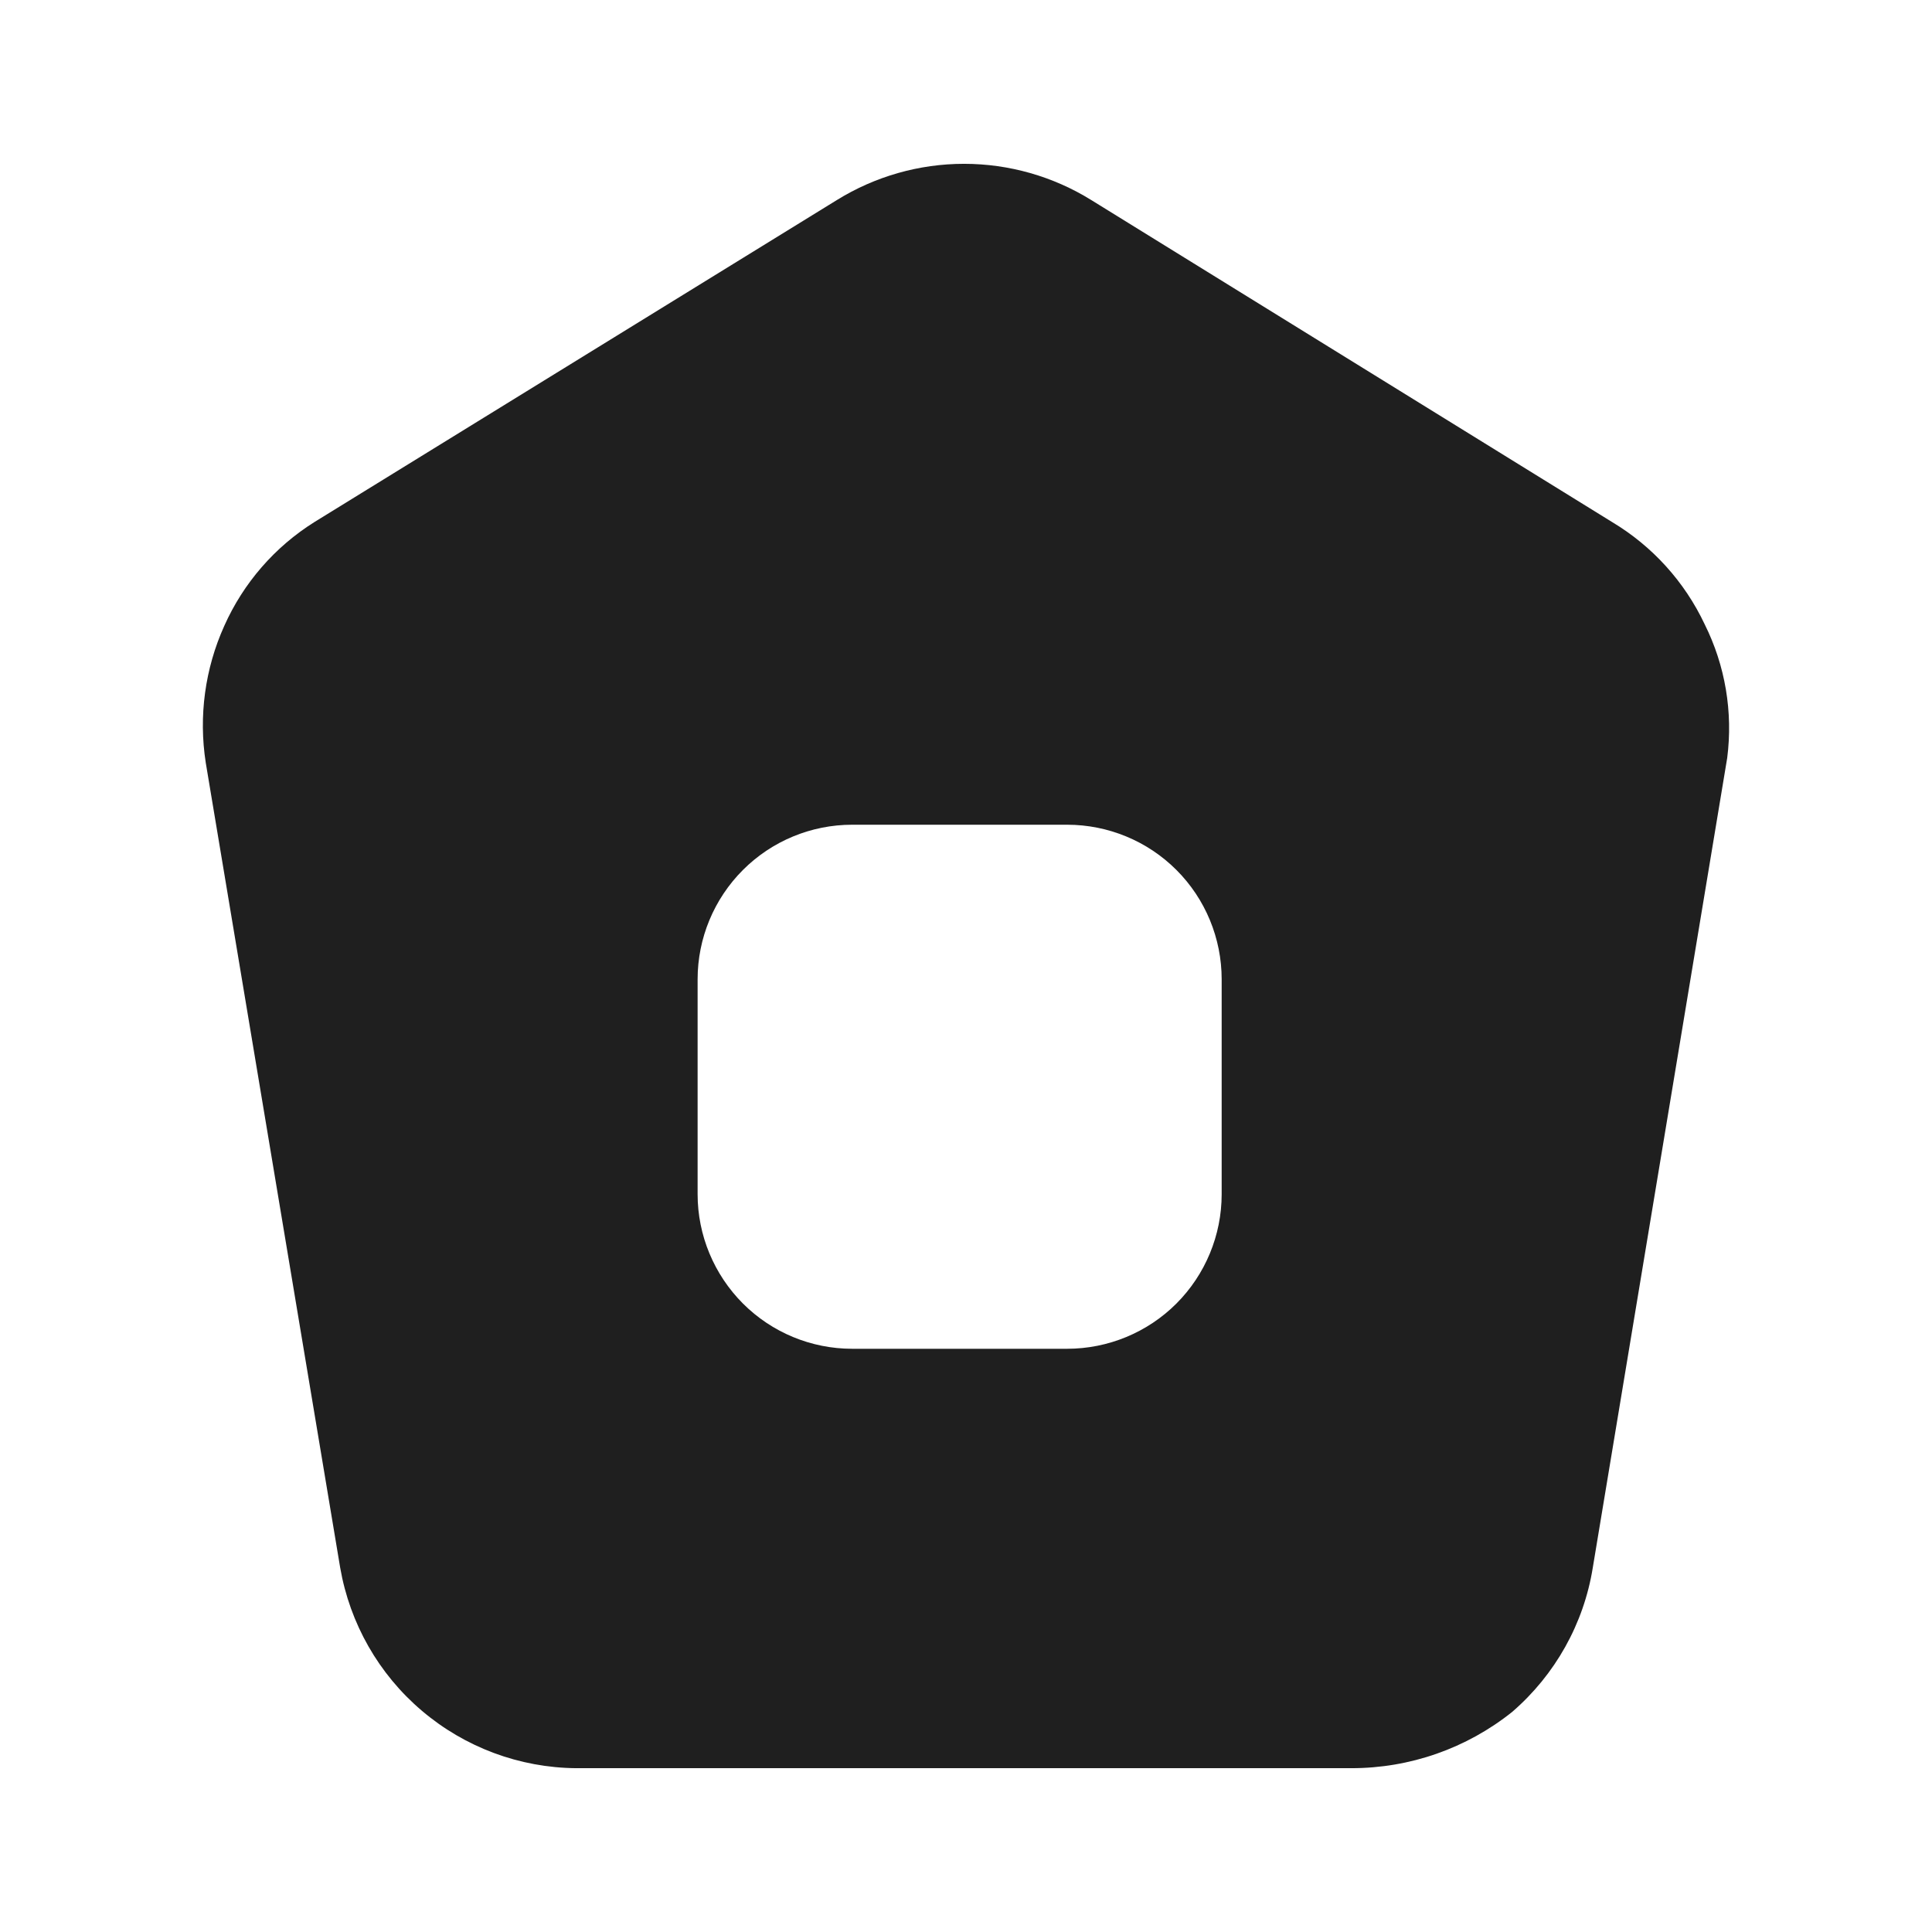 <svg width="24" height="24" viewBox="0 0 24 24" fill="none" xmlns="http://www.w3.org/2000/svg">
<path d="M21.176 7.755C20.927 7.227 20.527 6.785 20.026 6.485L13.556 2.485C13.082 2.191 12.534 2.035 11.976 2.035C11.418 2.035 10.871 2.191 10.396 2.485L3.906 6.485C3.413 6.794 3.023 7.243 2.786 7.775C2.546 8.307 2.466 8.898 2.556 9.475L4.226 19.475C4.346 20.167 4.704 20.796 5.24 21.251C5.775 21.706 6.454 21.959 7.156 21.965H16.786C17.513 21.966 18.219 21.719 18.786 21.265C19.319 20.804 19.674 20.171 19.786 19.475L21.456 9.415C21.529 8.846 21.432 8.268 21.176 7.755ZM15.176 14.835C15.176 15.344 14.974 15.832 14.614 16.193C14.254 16.553 13.765 16.755 13.256 16.755H10.586C10.077 16.755 9.589 16.553 9.229 16.193C8.869 15.832 8.666 15.344 8.666 14.835V12.165C8.666 11.656 8.869 11.167 9.229 10.807C9.589 10.447 10.077 10.245 10.586 10.245H13.256C13.765 10.245 14.254 10.447 14.614 10.807C14.974 11.167 15.176 11.656 15.176 12.165V14.835Z" fill="#1F1F1F"/>
</svg>

